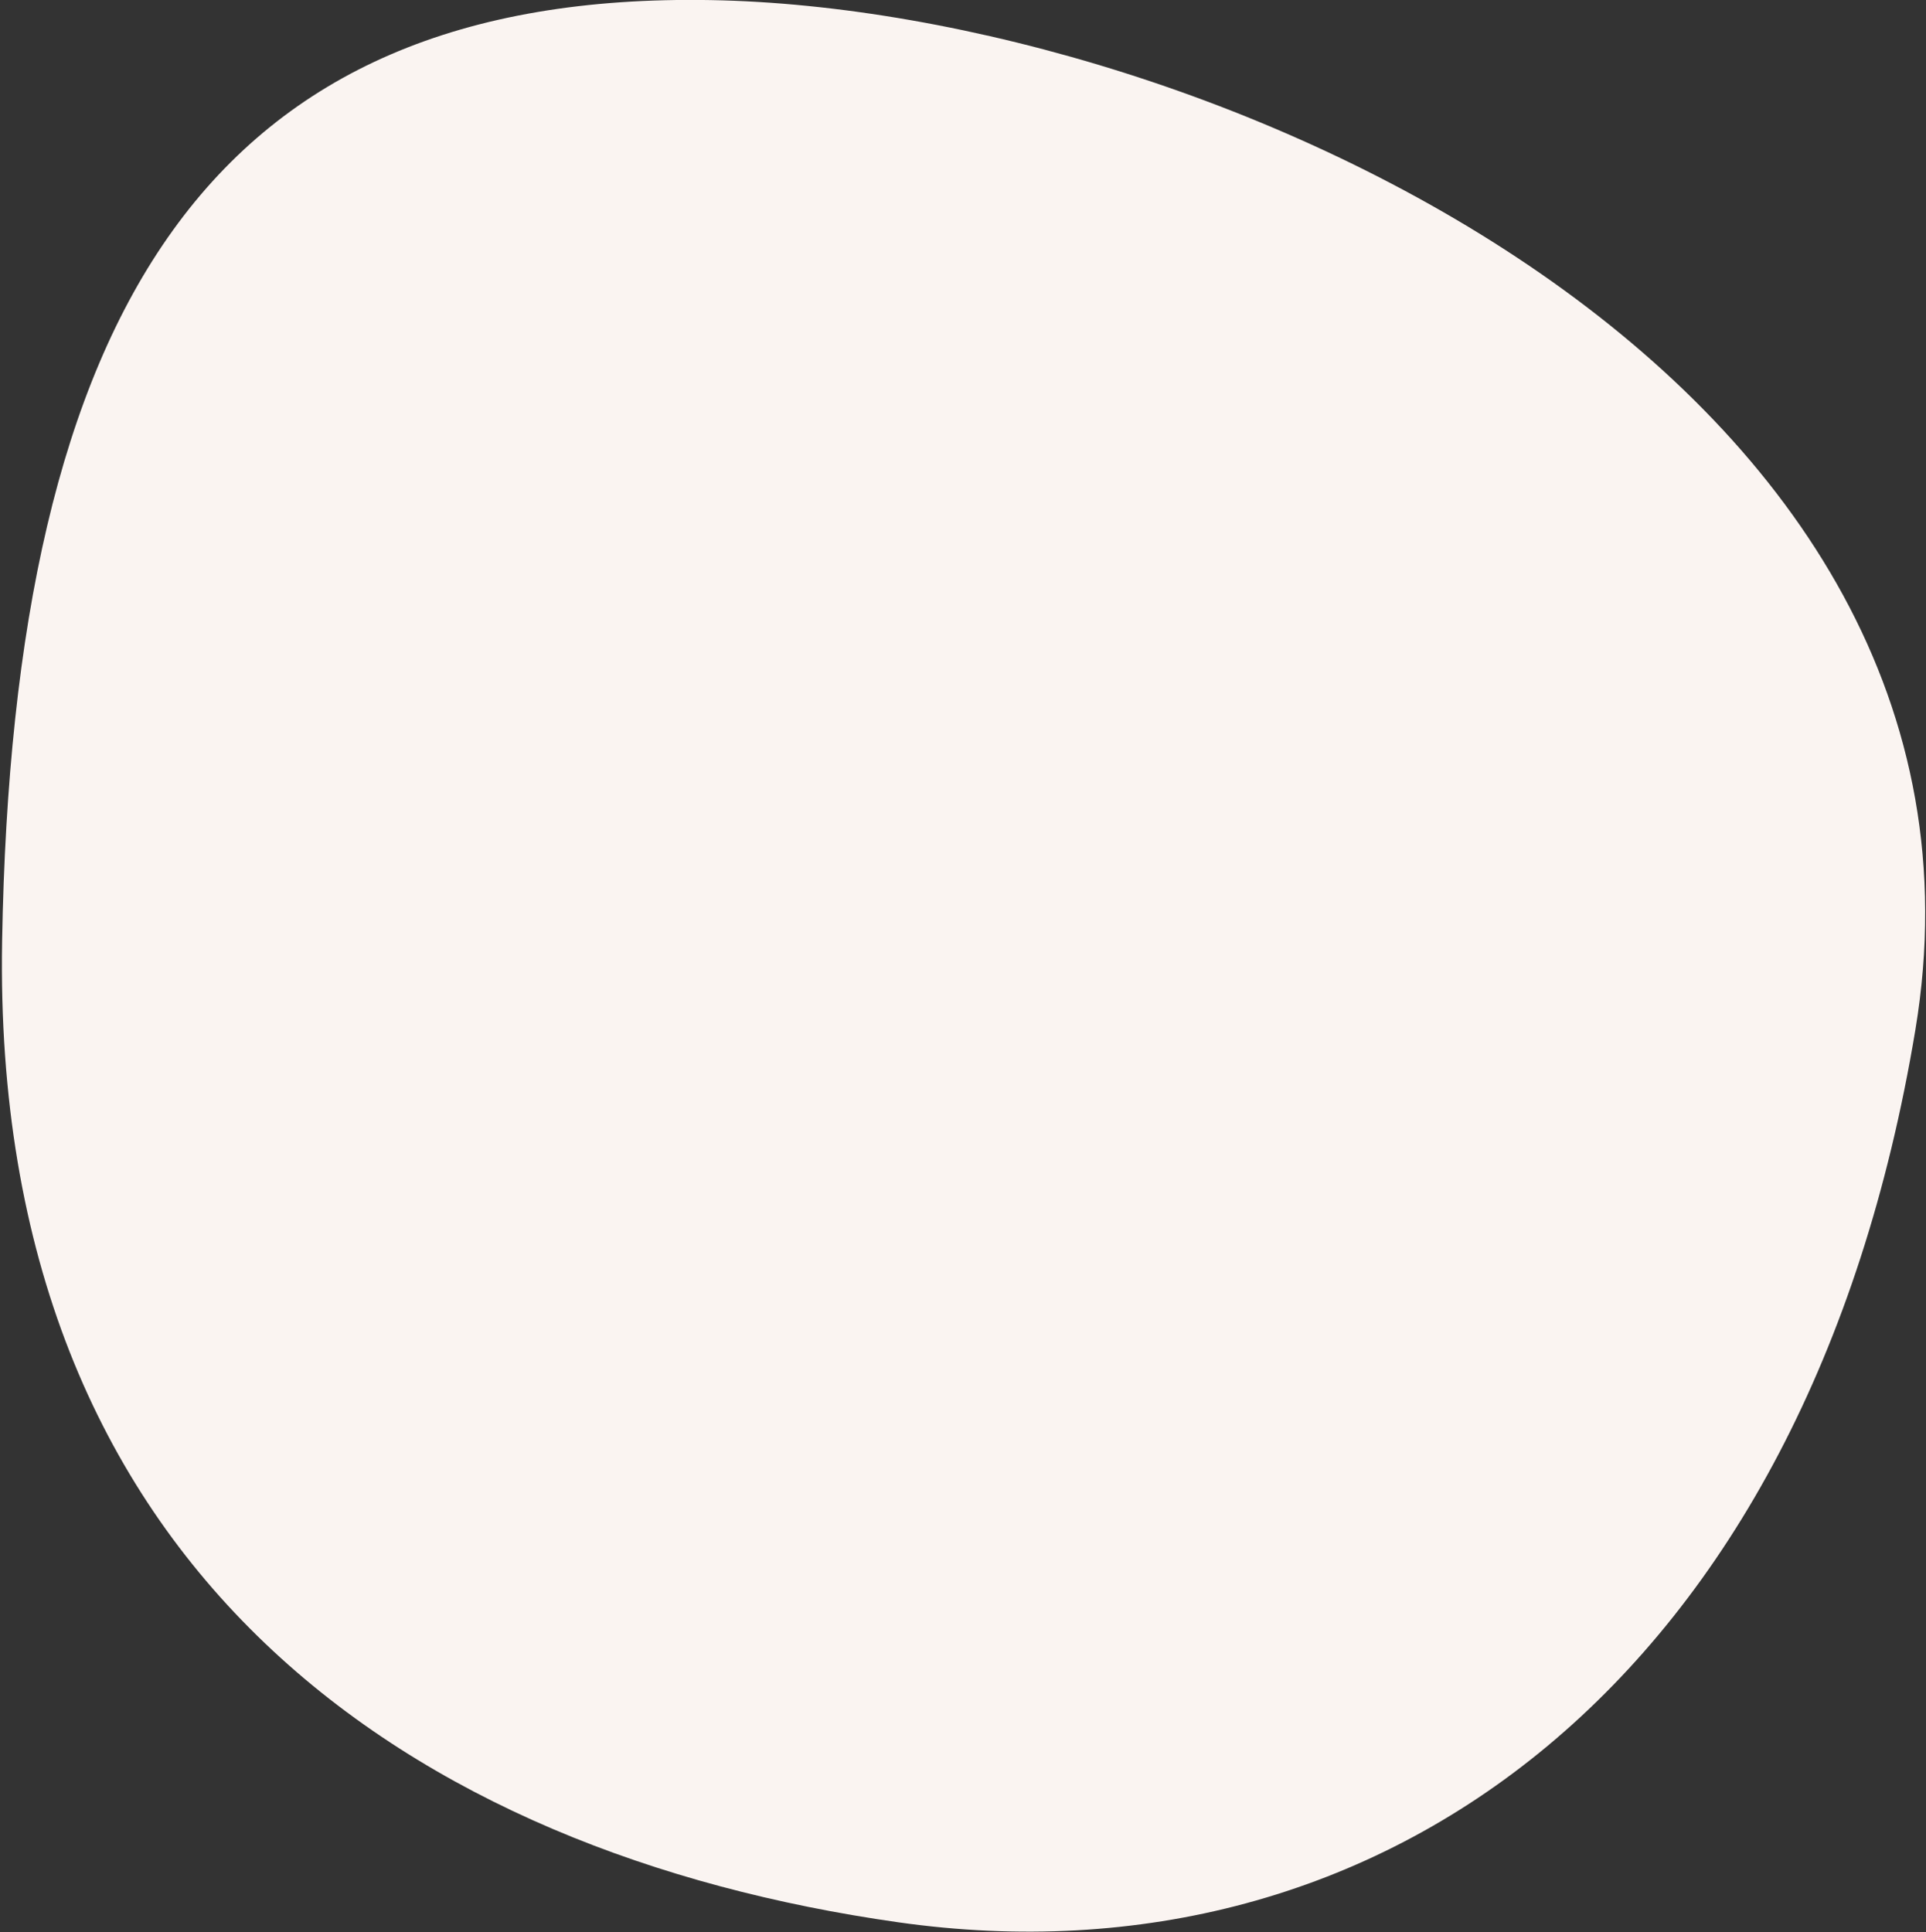 <?xml version="1.0" encoding="UTF-8"?>
<svg width="597px" height="599px" viewBox="0 0 597 599" version="1.1" xmlns="http://www.w3.org/2000/svg" xmlns:xlink="http://www.w3.org/1999/xlink">
    <rect x="0" y="0" width="597" height="599" fill="#333333" stroke="none"/>
    <path d="M284.405,595.449 C486.911,625.429 596.971,371.546 597,216.549 C597.029,61.553 497.621,1.963 301.522,2 C105.423,2.037 20.92,134.819 2.243,284.979 C-16.435,435.139 81.899,565.469 284.405,595.449 Z" id="Oval-Copy-7" fill="#FAF4F1" transform="translate(298.5, 299.942) rotate(-89) translate(-298.5, -299.942) "></path>
</svg>